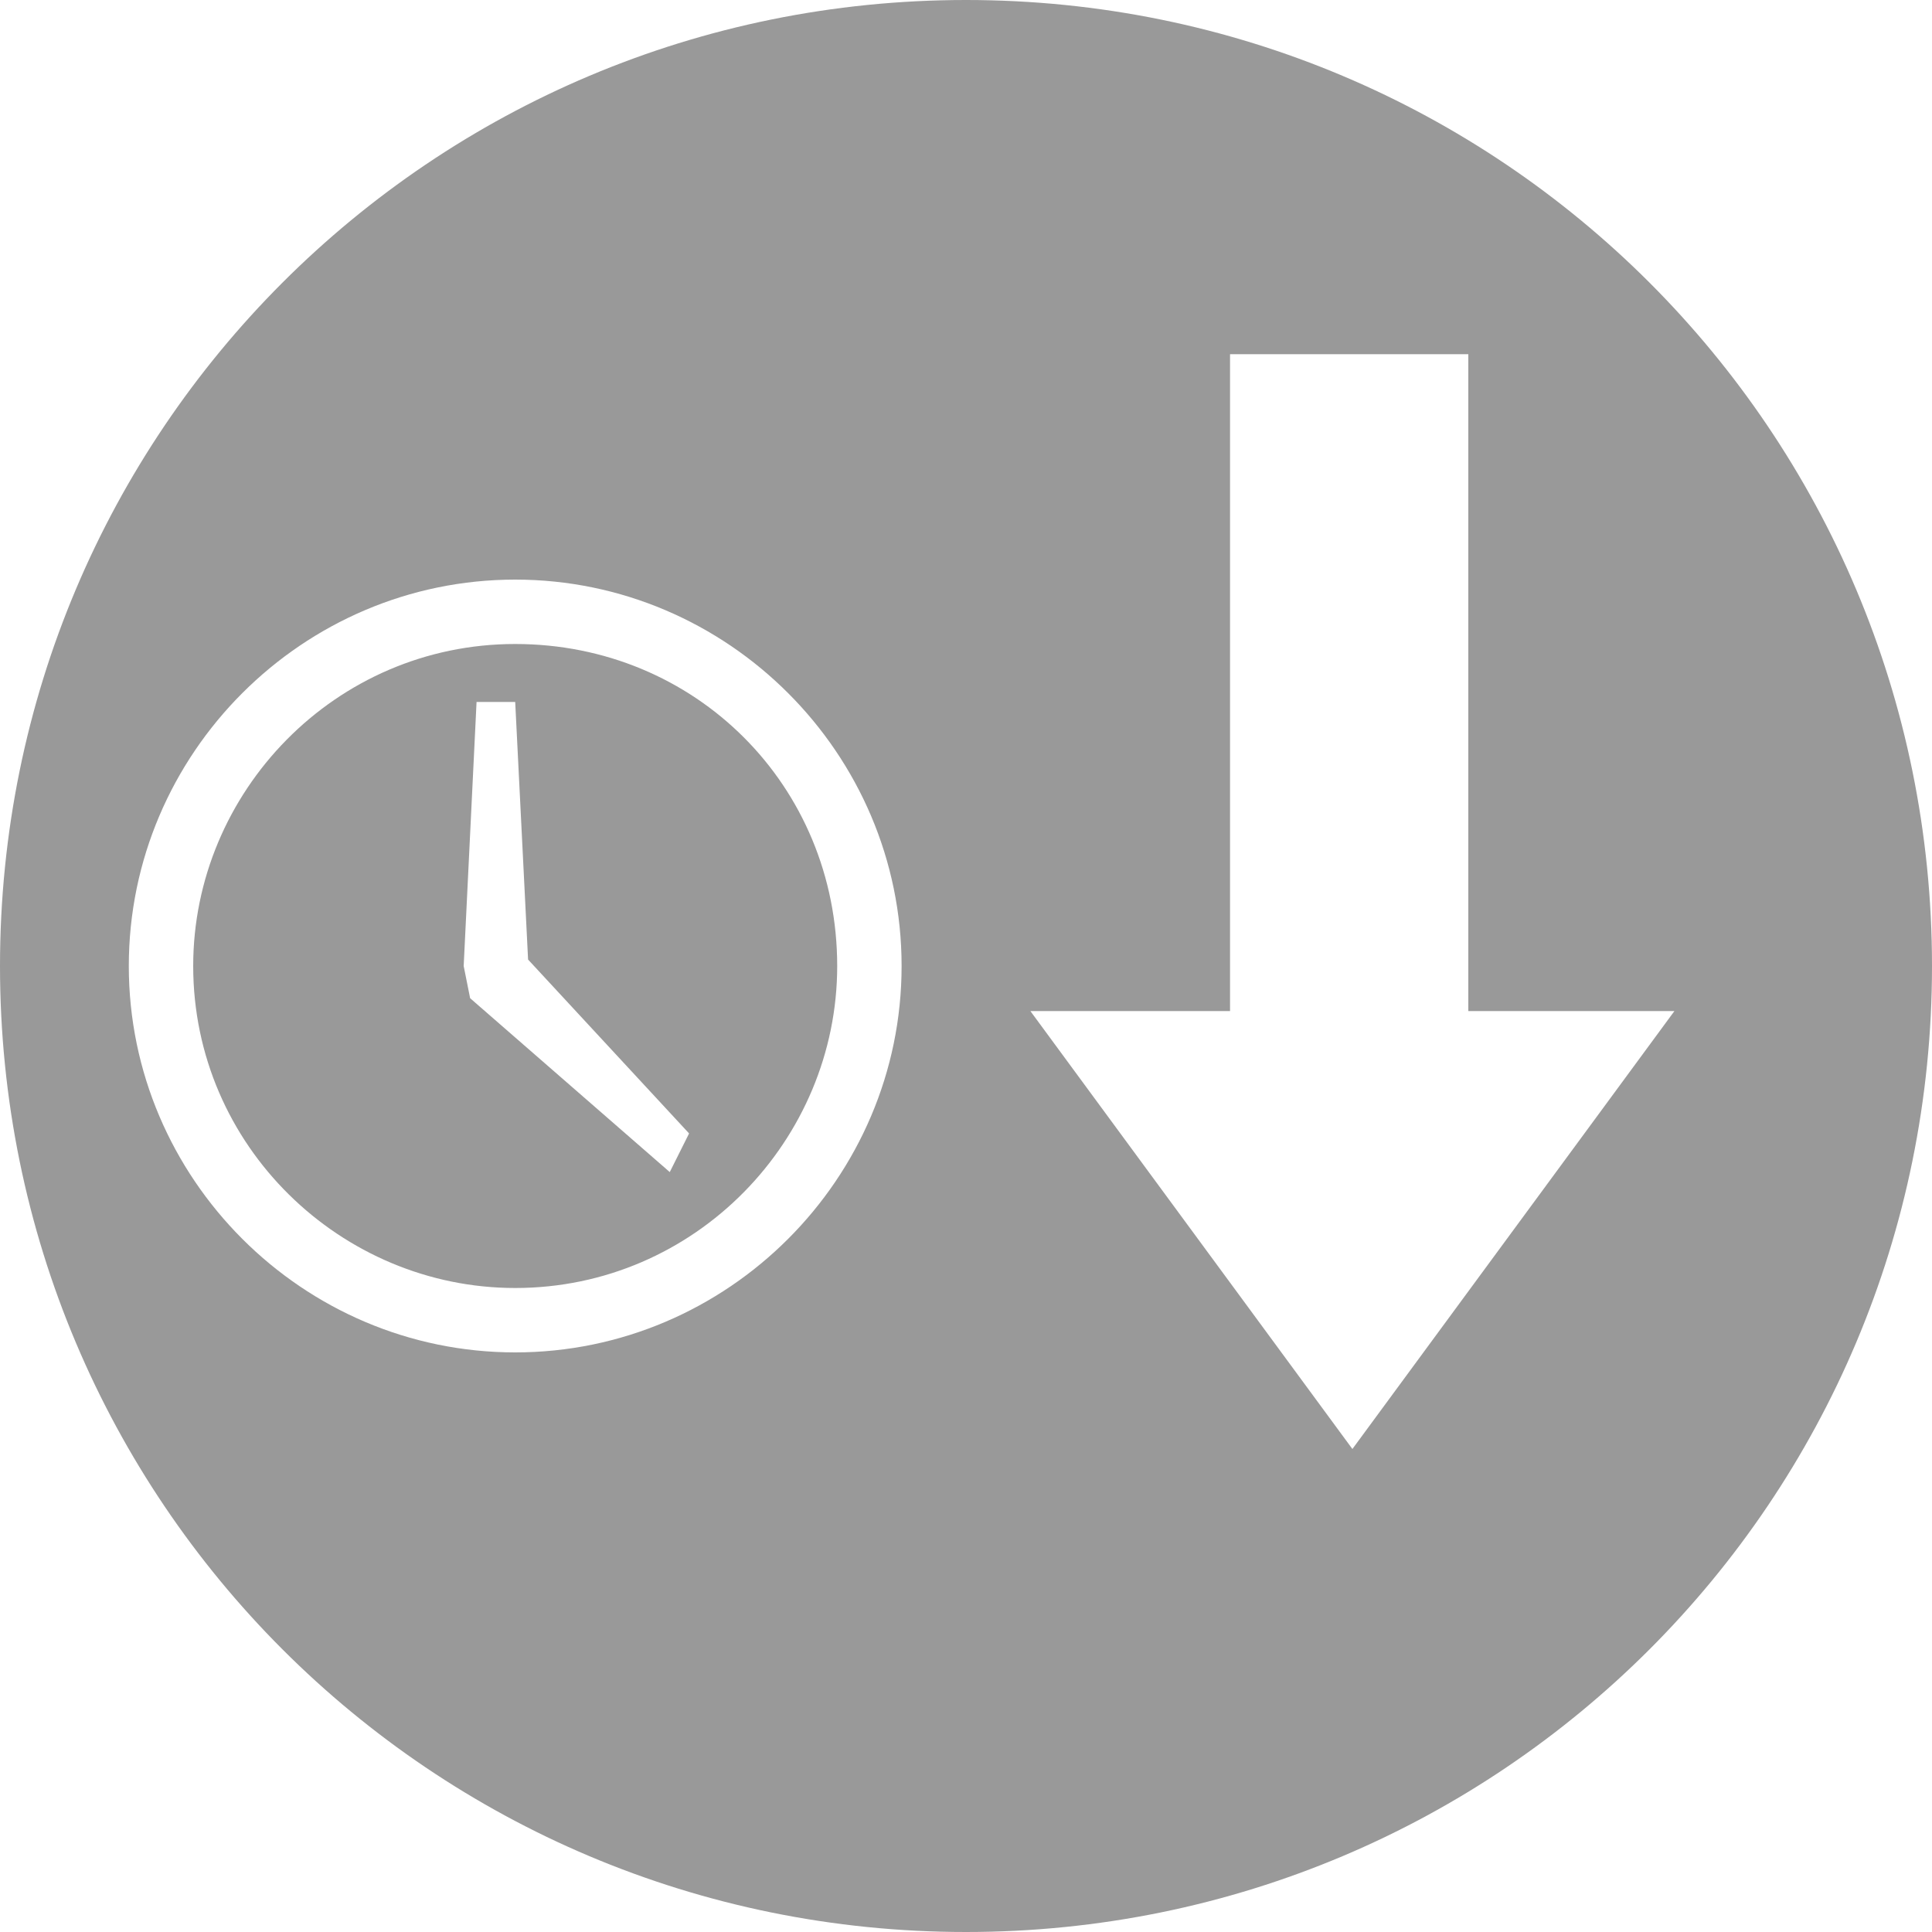 <?xml version="1.0" encoding="utf-8"?>
<!-- Generator: Adobe Illustrator 20.1.0, SVG Export Plug-In . SVG Version: 6.00 Build 0)  -->
<svg version="1.1" id="Layer_1" xmlns="http://www.w3.org/2000/svg" xmlns:xlink="http://www.w3.org/1999/xlink" x="0px" y="0px"
	 width="30px" height="30px" viewBox="0 0 30 30" enable-background="new 0 0 30 30" xml:space="preserve">
<g id="Layer_1_1_">
</g>
<g id="Layer_5" display="none">
	<rect x="-214.4" y="-831.6" display="inline" fill="#333333" width="3016" height="1758"/>
</g>
<g id="Layer_4">
</g>
<g id="Layer_3">
</g>
<g>
	<path fill="#999999" d="M8,10c-2.8,0-5,2.3-5,5c0,2.8,2.3,5,5,5c2.8,0,5-2.3,5-5C13,12.2,10.8,10,8,10z M10.4,18.2l-3.1-2.7L7.2,15
		l0.2-4.1H8l0.2,4l2.5,2.7L10.4,18.2z"/>
	<path fill="#999999" d="M15,0C6.7,0,0,6.7,0,15s6.7,15,15,15s15-6.7,15-15S23.3,0,15,0z M8,21c-3.3,0-6-2.7-6-6s2.7-6,6-6
		s6,2.7,6,6S11.3,21,8,21z M21,22.5l-5-6.8h3.1V5.5h3.7v10.2H26L21,22.5z"/>
</g>
</svg>
